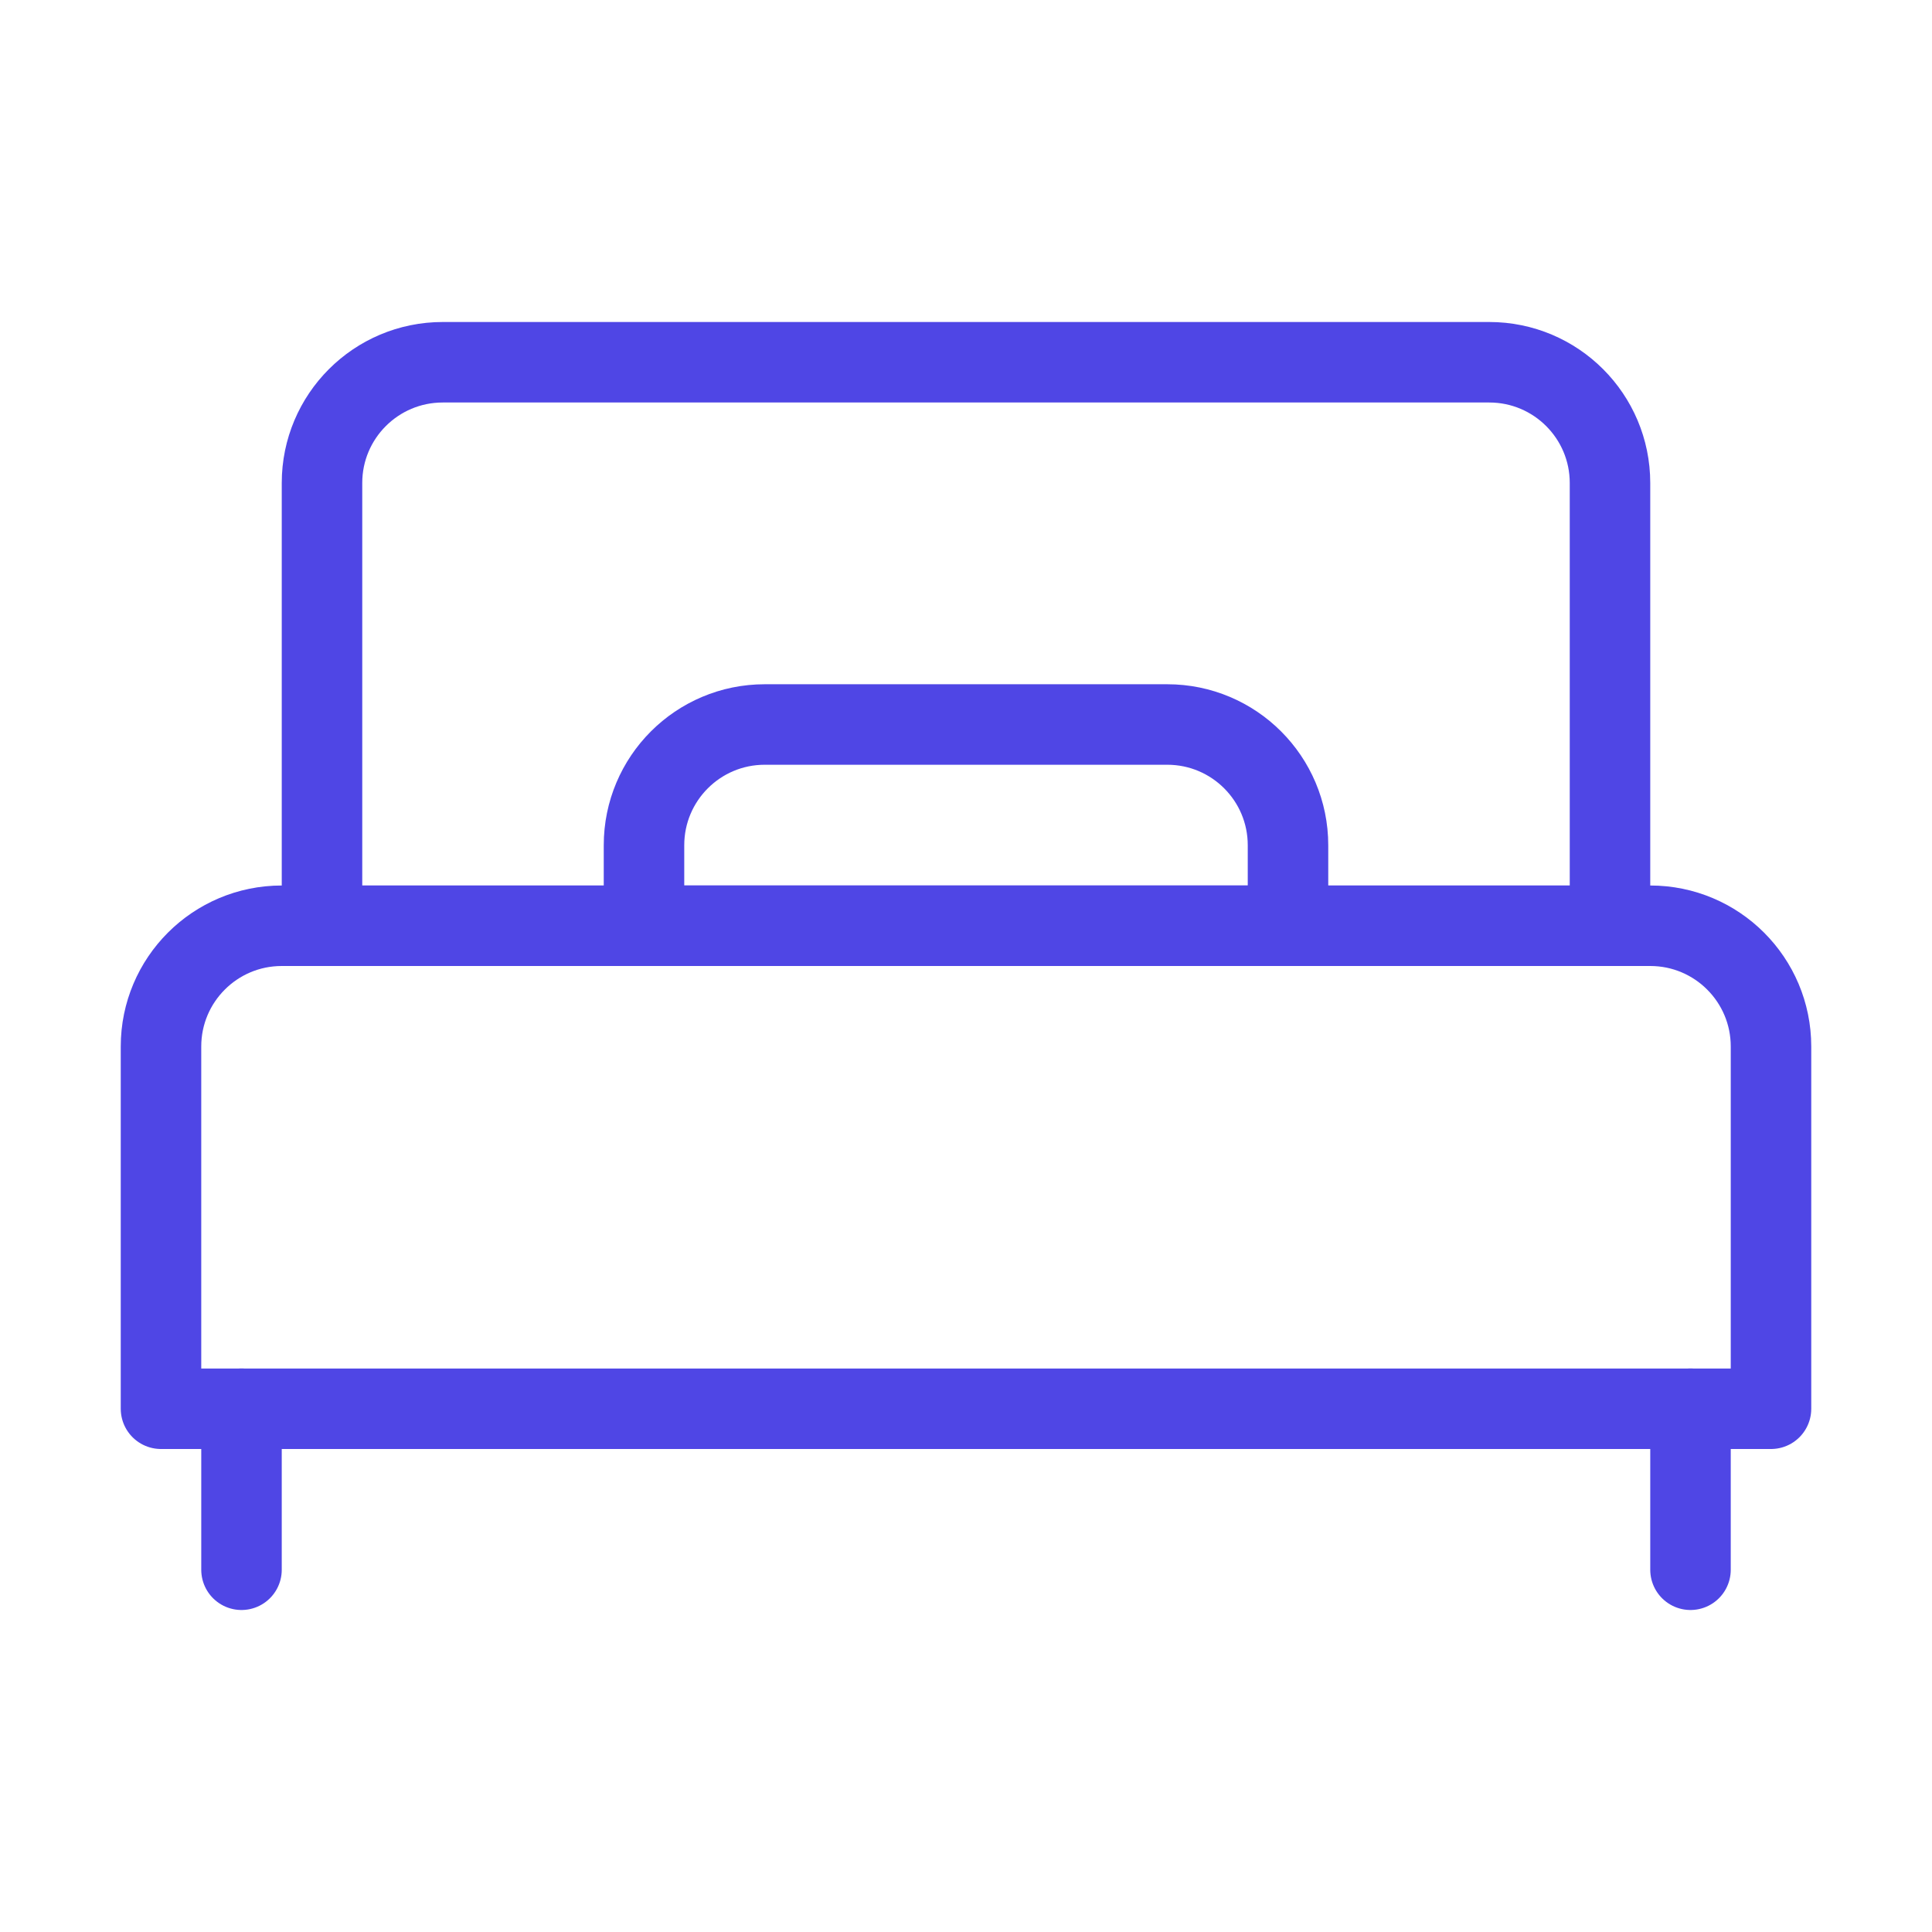 <?xml version="1.0" encoding="UTF-8"?><svg width="38" height="38" viewBox="0 0 48 48" fill="none" xmlns="http://www.w3.org/2000/svg"><path d="M8 12C8 10.343 9.343 9 11 9H37C38.657 9 40 10.343 40 12V23H8V12Z" stroke="#4f46e5" stroke-width="2" stroke-linecap="round" stroke-linejoin="round"/><path d="M6 35V39" stroke="#4f46e5" stroke-width="2" stroke-linecap="round" stroke-linejoin="round"/><path d="M42 35V39" stroke="#4f46e5" stroke-width="2" stroke-linecap="round" stroke-linejoin="round"/><path d="M29 18H19C17.343 18 16 19.343 16 21V23H32V21C32 19.343 30.657 18 29 18Z" fill="none" stroke="#4f46e5" stroke-width="2" stroke-linecap="round" stroke-linejoin="round"/><path d="M4 26C4 24.343 5.343 23 7 23H41C42.657 23 44 24.343 44 26V35H4V26Z" stroke="#4f46e5" stroke-width="2" stroke-linecap="round" stroke-linejoin="round"/></svg>